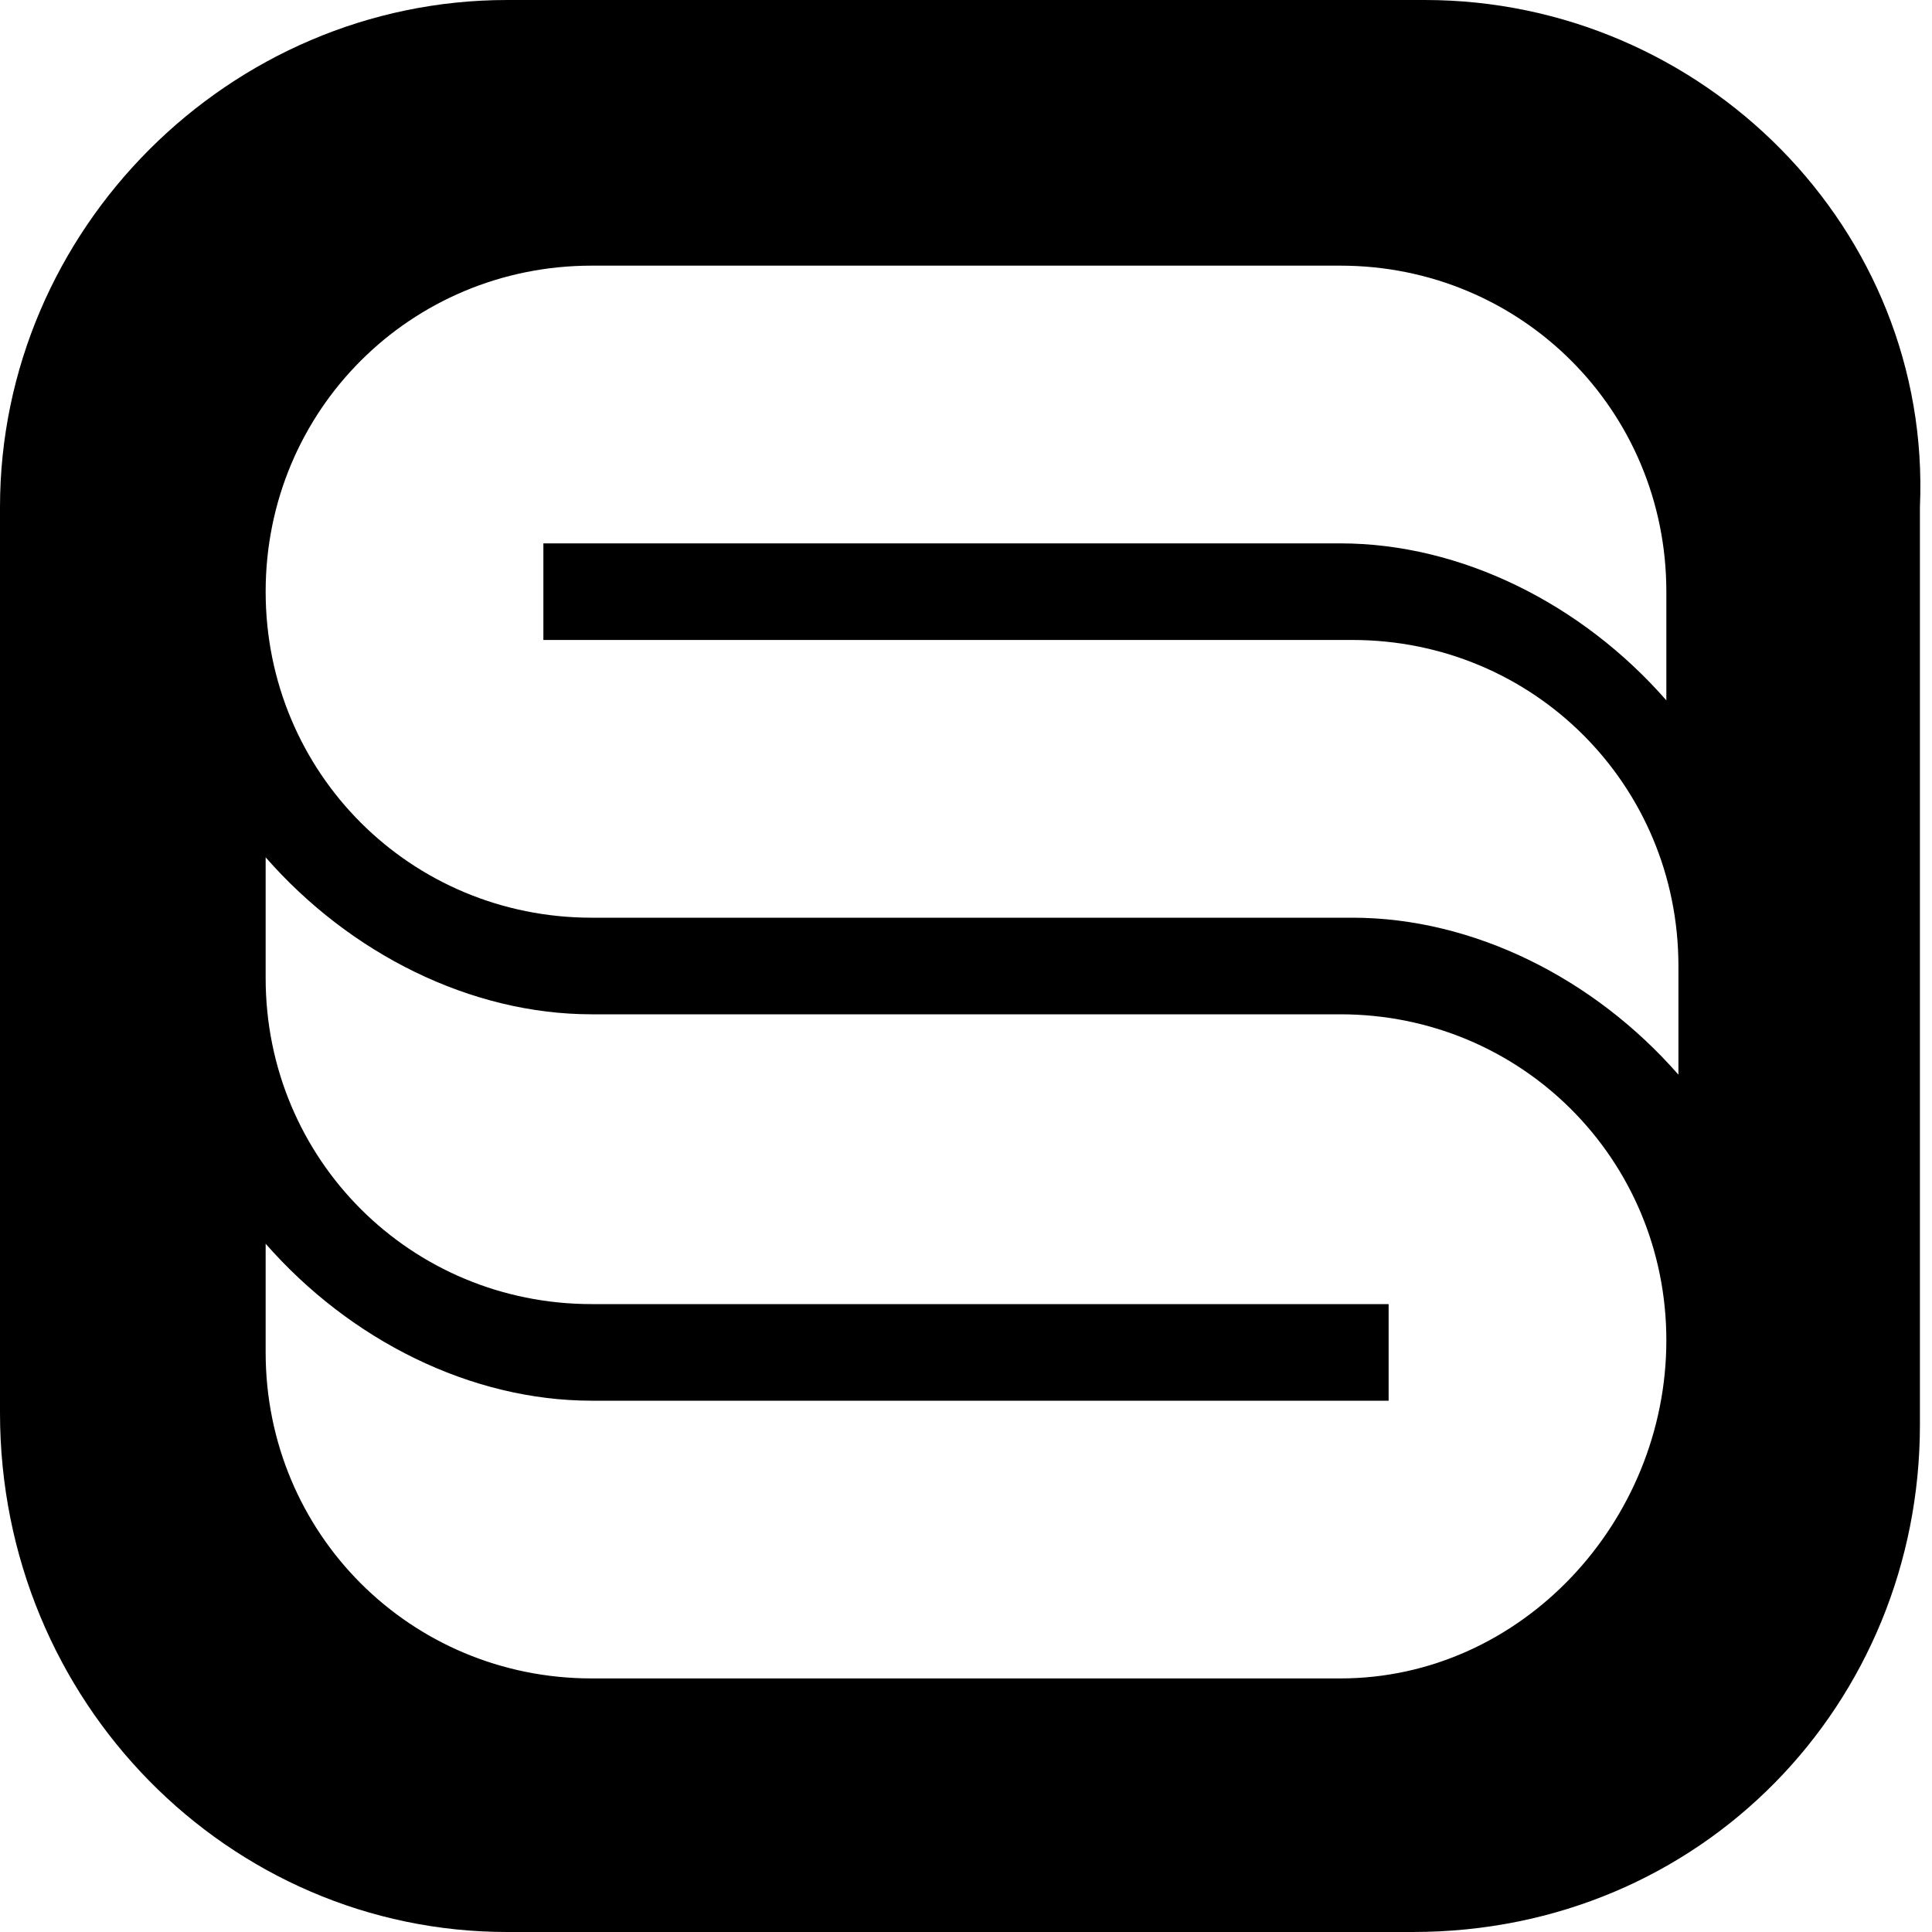 <?xml version="1.0" encoding="UTF-8"?>
<!-- Generator: Adobe Illustrator 25.3.1, SVG Export Plug-In . SVG Version: 6.00 Build 0)  -->
<svg version="1.1" id="Слой_1" xmlns="http://www.w3.org/2000/svg" xmlns:xlink="http://www.w3.org/1999/xlink" x="0px" y="0px" viewBox="0 0 16 16" style="enable-background:new 0 0 16 16;" xml:space="preserve">
<path d="M11.8,0H4.2C1.9,0,0,1.9,0,4.2v7.5C0,14.1,1.9,16,4.2,16h7.5c2.4,0,4.2-1.9,4.2-4.2V4.2C16,1.9,14.1,0,11.8,0z M4.5,4.5v0.8  h6.7c1.5,0,2.7,1.2,2.7,2.7v0.9c-0.7-0.8-1.7-1.3-2.7-1.3H4.9c-1.5,0-2.7-1.2-2.7-2.7s1.2-2.7,2.7-2.7h6.2c1.5,0,2.7,1.2,2.7,2.7  v0.9c-0.7-0.8-1.7-1.3-2.7-1.3H4.5L4.5,4.5z M11.1,13.9H4.9c-1.5,0-2.7-1.2-2.7-2.7v-0.9c0.7,0.8,1.7,1.3,2.7,1.3h6.6v-0.8H4.9  c-1.5,0-2.7-1.2-2.7-2.7v-1c0.7,0.8,1.7,1.3,2.7,1.3h6.2c1.5,0,2.7,1.2,2.7,2.7S12.6,13.9,11.1,13.9z"/>
</svg>
